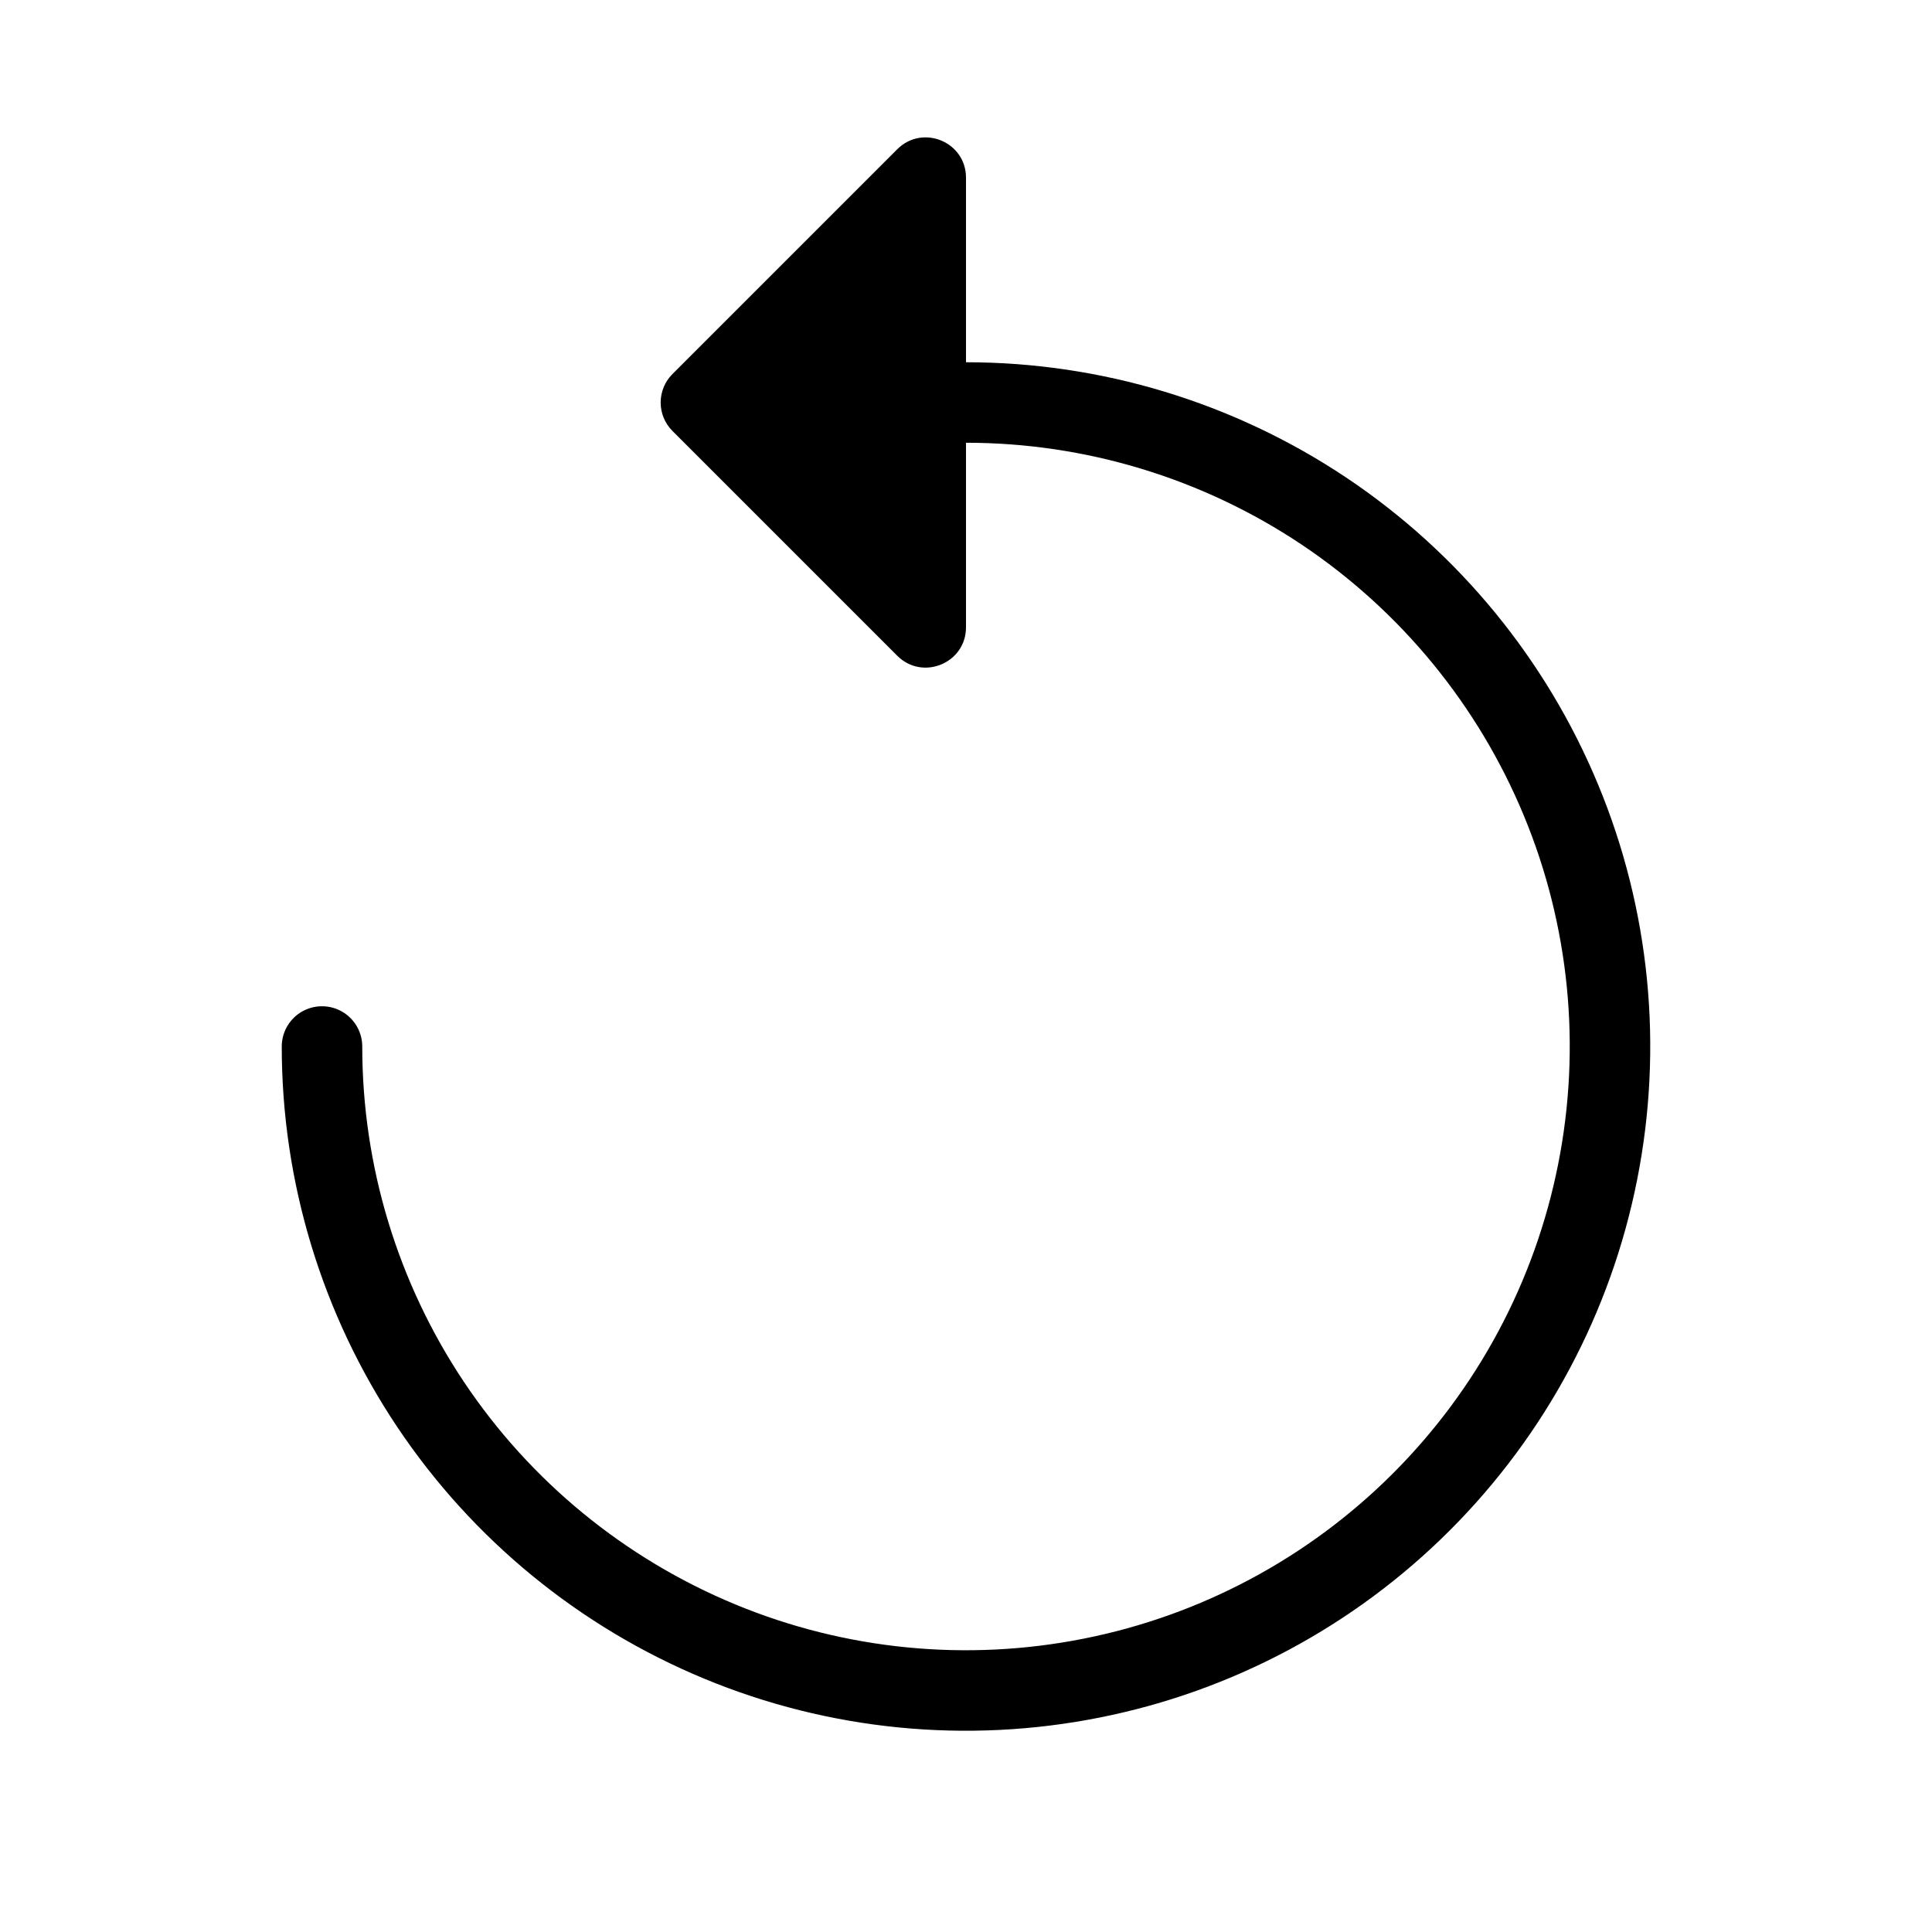 <svg width="24" height="24" viewBox="0 0 24 24" fill="currentColor" xmlns="http://www.w3.org/2000/svg">
<path d="M12 5C13.582 5 15.129 5.469 16.445 6.348C17.76 7.227 18.785 8.477 19.391 9.939C19.997 11.4 20.155 13.009 19.846 14.561C19.538 16.113 18.776 17.538 17.657 18.657C16.538 19.776 15.113 20.538 13.561 20.846C12.009 21.155 10.4 20.997 8.939 20.391C7.477 19.785 6.227 18.76 5.348 17.445C4.469 16.129 4 14.582 4 13" stroke="currentColor" fill="none" stroke-linecap="round"/>
<path d="M8.354 5.354C8.158 5.158 8.158 4.842 8.354 4.646L11.146 1.854C11.461 1.539 12 1.762 12 2.207V7.793C12 8.238 11.461 8.461 11.146 8.146L8.354 5.354Z" fill="currentColor"/>
</svg>
